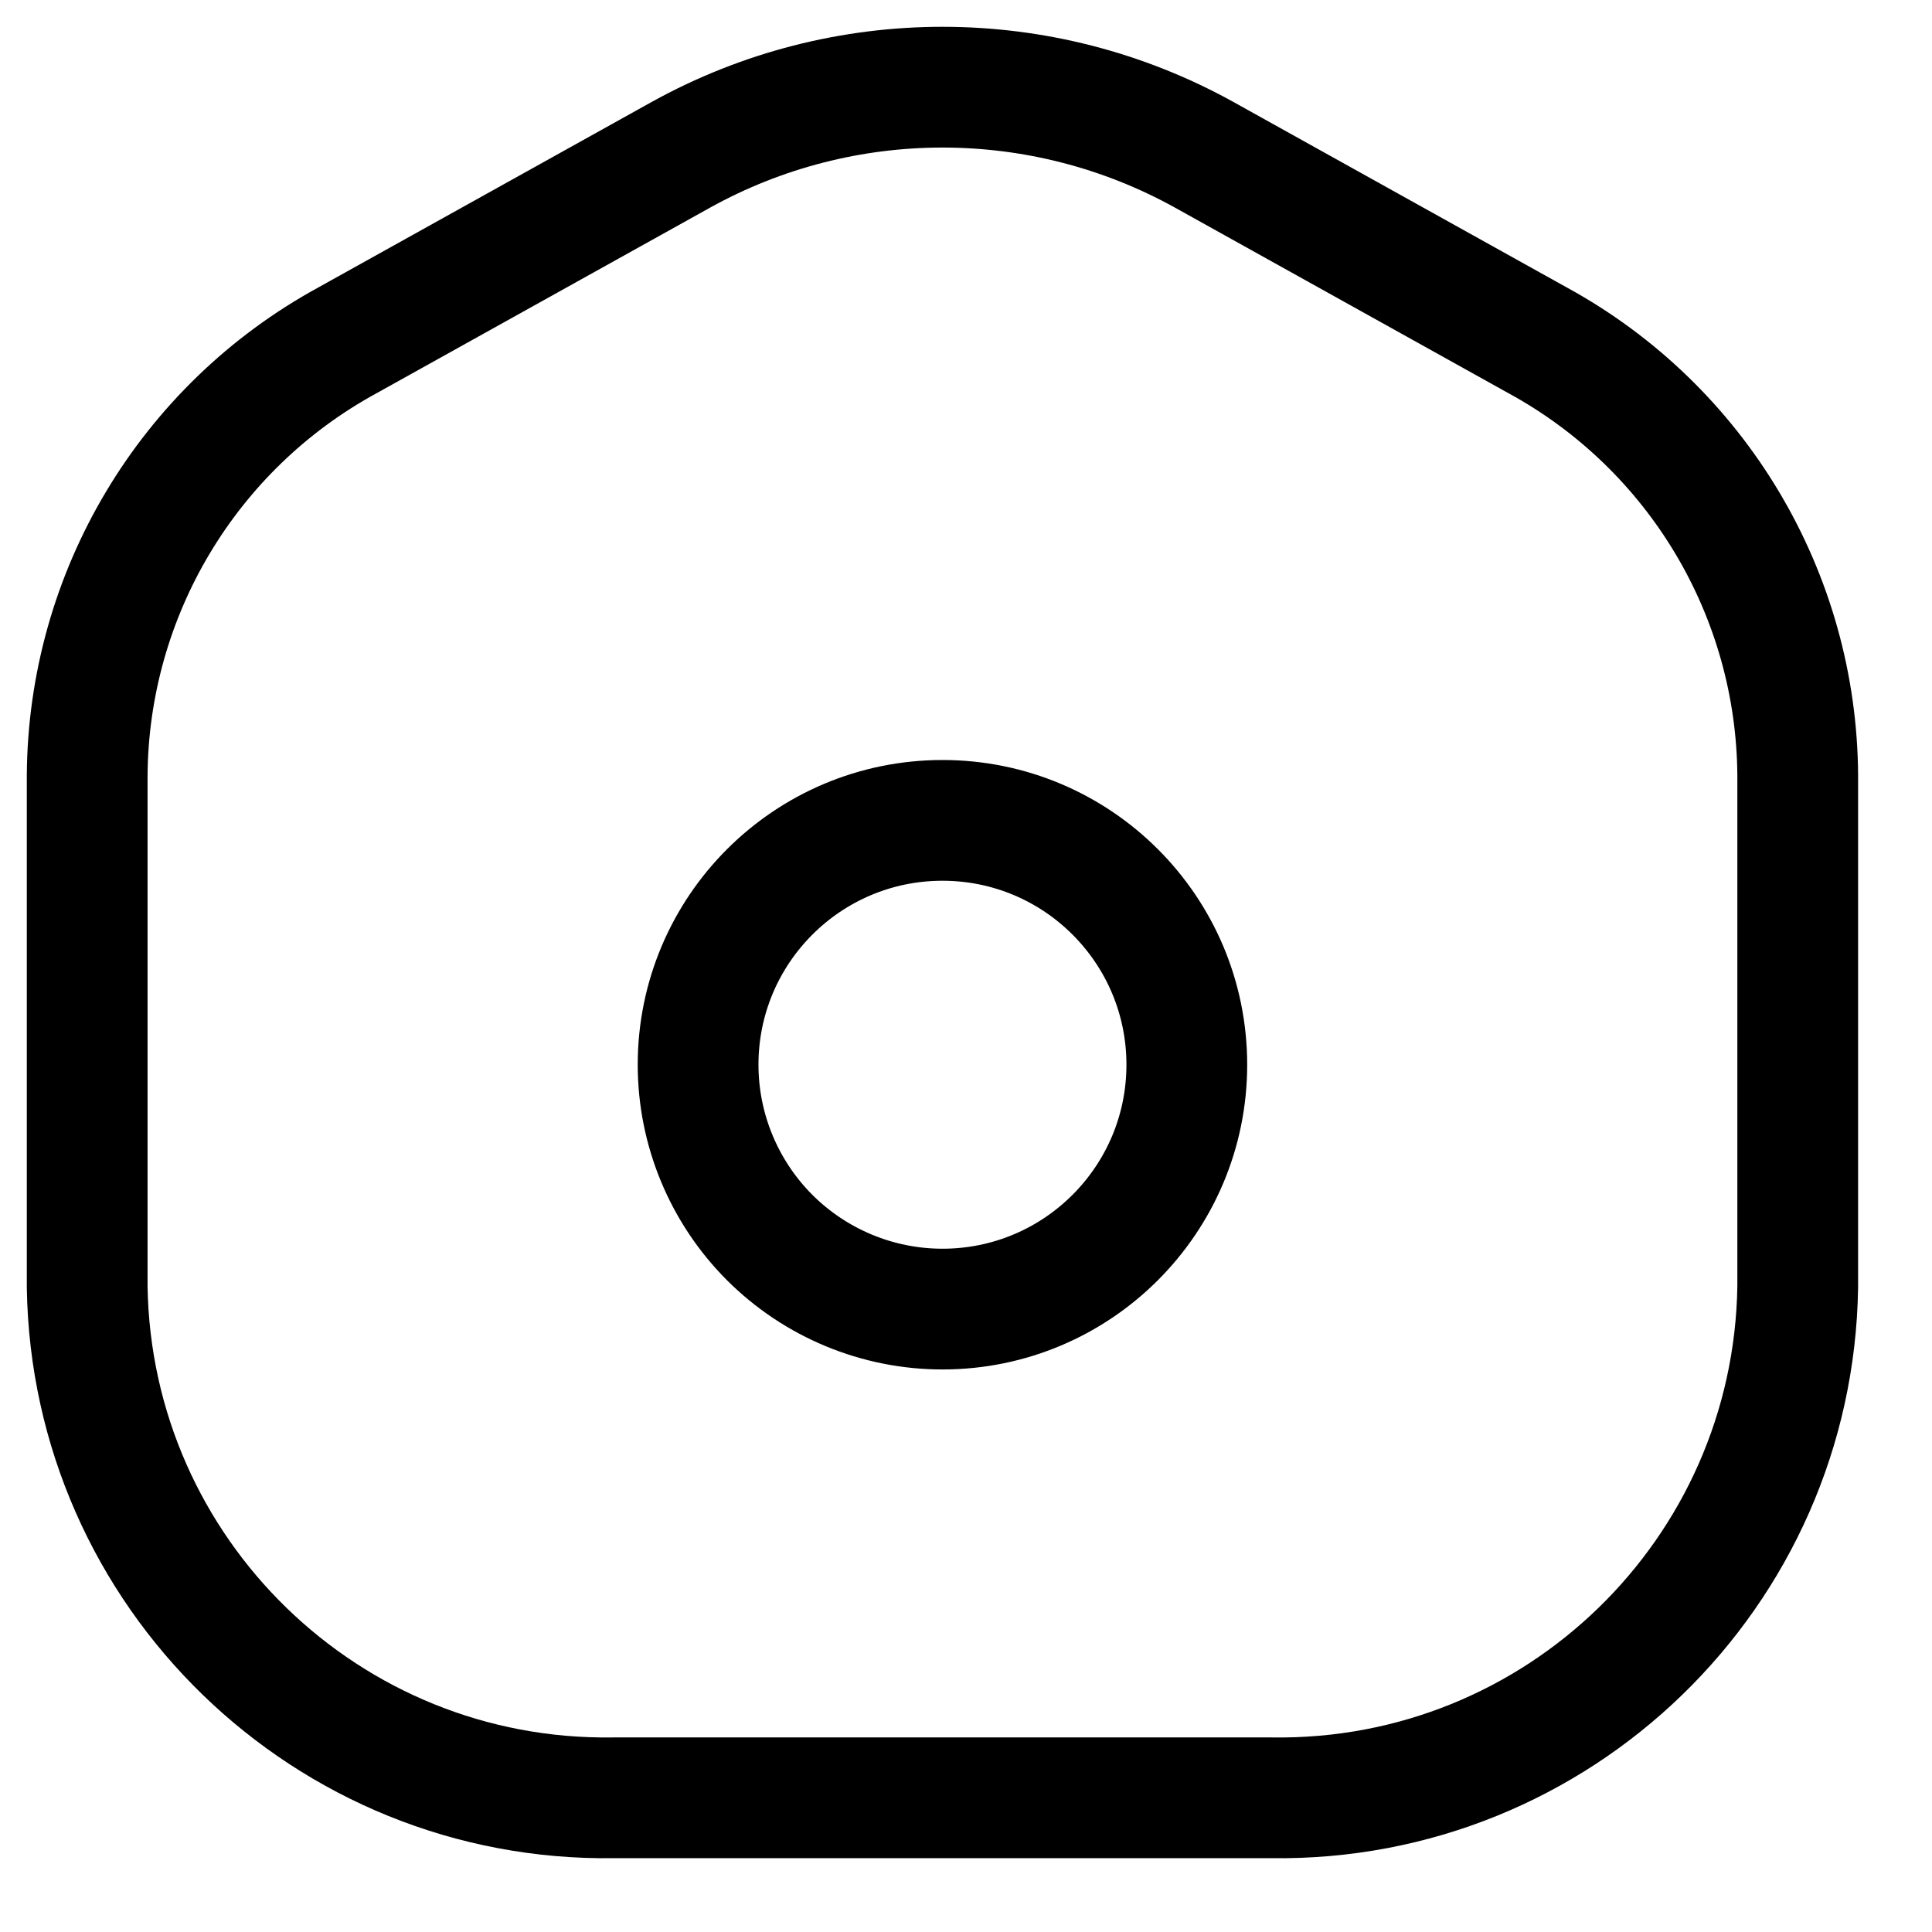 <svg width="24" height="24" viewBox="0 0 24 24" fill="none" xmlns="http://www.w3.org/2000/svg">
<g id="Vector">
<path id="Vector-14" fill-rule="evenodd" clip-rule="evenodd" d="M8.672 13.226C8.672 11.55 10.031 10.191 11.708 10.191C13.384 10.191 14.743 11.55 14.743 13.226C14.743 14.902 13.384 16.262 11.708 16.262C10.903 16.262 10.131 15.942 9.561 15.373C8.992 14.803 8.672 14.031 8.672 13.226Z" stroke="black" stroke-width="1.5" stroke-linecap="round" stroke-linejoin="round"/>
<path id="Vector-15" fill-rule="evenodd" clip-rule="evenodd" d="M4.312 4.23L8.458 1.923C10.48 0.803 12.937 0.803 14.959 1.923L19.105 4.23C21.084 5.312 22.32 7.383 22.332 9.638V15.985C22.279 19.544 19.352 22.385 15.794 22.333H7.622C4.064 22.385 1.137 19.544 1.083 15.985V9.638C1.096 7.383 2.332 5.312 4.312 4.23Z" stroke="black" stroke-width="1.5" stroke-linecap="round" stroke-linejoin="round"/>
</g>
</svg>
